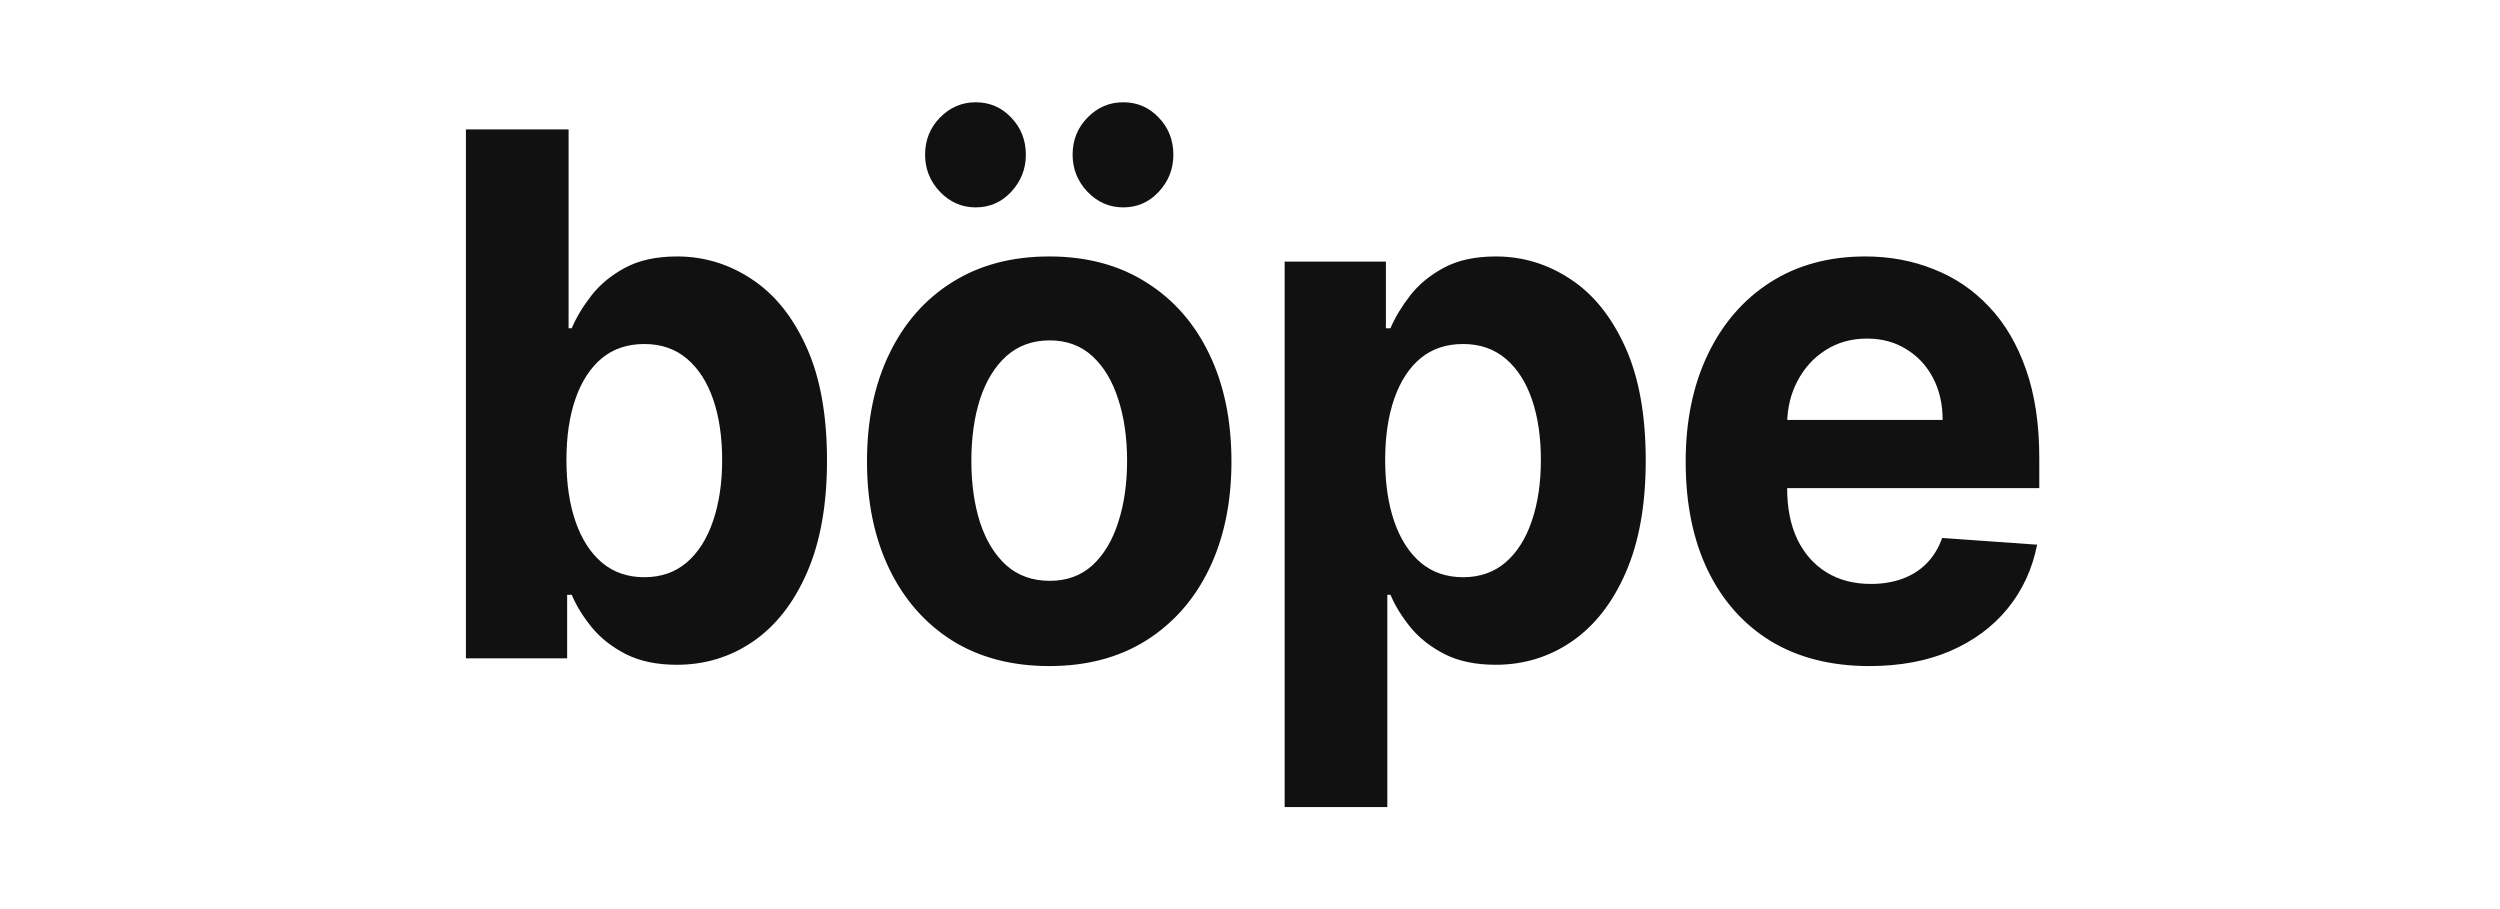 <svg width="220" height="80" viewBox="0 0 220 80" fill="none" xmlns="http://www.w3.org/2000/svg">
<path d="M41 57.932V11.386H50.036V28.886H50.312C50.708 27.947 51.281 26.992 52.03 26.023C52.794 25.038 53.784 24.22 55 23.568C56.23 22.901 57.758 22.568 59.582 22.568C61.958 22.568 64.15 23.235 66.157 24.568C68.166 25.886 69.77 27.879 70.972 30.545C72.175 33.197 72.776 36.523 72.776 40.523C72.776 44.417 72.189 47.705 71.015 50.386C69.855 53.053 68.271 55.076 66.264 56.455C64.27 57.818 62.035 58.5 59.561 58.5C57.807 58.5 56.315 58.189 55.085 57.568C53.869 56.947 52.872 56.167 52.094 55.227C51.316 54.273 50.722 53.311 50.312 52.341H49.909V57.932H41ZM49.846 40.477C49.846 42.553 50.114 44.364 50.651 45.909C51.189 47.455 51.967 48.659 52.985 49.523C54.003 50.371 55.24 50.795 56.697 50.795C58.168 50.795 59.412 50.364 60.43 49.5C61.449 48.621 62.219 47.409 62.742 45.864C63.28 44.303 63.549 42.508 63.549 40.477C63.549 38.462 63.286 36.689 62.764 35.159C62.24 33.629 61.47 32.432 60.452 31.568C59.433 30.704 58.182 30.273 56.697 30.273C55.226 30.273 53.982 30.689 52.964 31.523C51.96 32.356 51.189 33.538 50.651 35.068C50.114 36.599 49.846 38.401 49.846 40.477ZM92.332 58.614C89.037 58.614 86.188 57.864 83.783 56.364C81.393 54.849 79.548 52.742 78.247 50.045C76.946 47.333 76.295 44.189 76.295 40.614C76.295 37.008 76.946 33.856 78.247 31.159C79.548 28.447 81.393 26.341 83.783 24.841C86.188 23.326 89.037 22.568 92.332 22.568C95.626 22.568 98.469 23.326 100.859 24.841C103.263 26.341 105.116 28.447 106.417 31.159C107.718 33.856 108.368 37.008 108.368 40.614C108.368 44.189 107.718 47.333 106.417 50.045C105.116 52.742 103.263 54.849 100.859 56.364C98.469 57.864 95.626 58.614 92.332 58.614ZM92.375 51.114C93.874 51.114 95.125 50.659 96.129 49.75C97.133 48.826 97.89 47.568 98.398 45.977C98.922 44.386 99.183 42.576 99.183 40.545C99.183 38.515 98.922 36.705 98.398 35.114C97.89 33.523 97.133 32.265 96.129 31.341C95.125 30.417 93.874 29.954 92.375 29.954C90.861 29.954 89.589 30.417 88.556 31.341C87.538 32.265 86.767 33.523 86.244 35.114C85.735 36.705 85.48 38.515 85.48 40.545C85.48 42.576 85.735 44.386 86.244 45.977C86.767 47.568 87.538 48.826 88.556 49.75C89.589 50.659 90.861 51.114 92.375 51.114ZM85.862 18.25C84.646 18.25 83.6 17.795 82.723 16.886C81.846 15.962 81.408 14.871 81.408 13.614C81.408 12.326 81.846 11.235 82.723 10.341C83.6 9.447 84.646 9 85.862 9C87.092 9 88.132 9.447 88.98 10.341C89.843 11.235 90.275 12.326 90.275 13.614C90.275 14.871 89.843 15.962 88.98 16.886C88.132 17.795 87.092 18.25 85.862 18.25ZM98.844 18.25C97.627 18.25 96.581 17.795 95.705 16.886C94.828 15.962 94.39 14.871 94.39 13.614C94.39 12.326 94.828 11.235 95.705 10.341C96.581 9.447 97.627 9 98.844 9C100.075 9 101.113 9.447 101.962 10.341C102.825 11.235 103.256 12.326 103.256 13.614C103.256 14.871 102.825 15.962 101.962 16.886C101.113 17.795 100.075 18.25 98.844 18.25ZM113.049 71.023V23.023H121.959V28.886H122.362C122.757 27.947 123.331 26.992 124.08 26.023C124.843 25.038 125.833 24.22 127.049 23.568C128.28 22.901 129.807 22.568 131.631 22.568C134.007 22.568 136.198 23.235 138.207 24.568C140.215 25.886 141.82 27.879 143.022 30.545C144.224 33.197 144.825 36.523 144.825 40.523C144.825 44.417 144.238 47.705 143.064 50.386C141.905 53.053 140.321 55.076 138.313 56.455C136.319 57.818 134.084 58.5 131.61 58.5C129.856 58.5 128.364 58.189 127.134 57.568C125.918 56.947 124.921 56.167 124.143 55.227C123.365 54.273 122.771 53.311 122.362 52.341H122.085V71.023H113.049ZM121.895 40.477C121.895 42.553 122.164 44.364 122.701 45.909C123.238 47.455 124.016 48.659 125.034 49.523C126.052 50.371 127.29 50.795 128.747 50.795C130.217 50.795 131.462 50.364 132.48 49.5C133.497 48.621 134.268 47.409 134.792 45.864C135.329 44.303 135.597 42.508 135.597 40.477C135.597 38.462 135.336 36.689 134.813 35.159C134.29 33.629 133.519 32.432 132.501 31.568C131.482 30.704 130.231 30.273 128.747 30.273C127.276 30.273 126.031 30.689 125.013 31.523C124.009 32.356 123.238 33.538 122.701 35.068C122.164 36.599 121.895 38.401 121.895 40.477ZM164.503 58.614C161.152 58.614 158.267 57.886 155.849 56.432C153.445 54.962 151.592 52.886 150.291 50.205C148.99 47.508 148.339 44.318 148.339 40.636C148.339 37.045 148.99 33.894 150.291 31.182C151.592 28.47 153.423 26.356 155.785 24.841C158.161 23.326 160.947 22.568 164.142 22.568C166.292 22.568 168.293 22.939 170.146 23.682C172.012 24.409 173.638 25.508 175.024 26.977C176.424 28.447 177.513 30.295 178.291 32.523C179.069 34.735 179.457 37.326 179.457 40.295V42.955H151.946V36.955H170.952C170.952 35.561 170.669 34.326 170.103 33.25C169.537 32.174 168.753 31.333 167.749 30.727C166.759 30.106 165.606 29.795 164.291 29.795C162.92 29.795 161.703 30.136 160.642 30.818C159.596 31.485 158.776 32.386 158.182 33.523C157.588 34.644 157.284 35.894 157.269 37.273V42.977C157.269 44.705 157.567 46.197 158.161 47.455C158.769 48.712 159.624 49.682 160.727 50.364C161.831 51.045 163.138 51.386 164.652 51.386C165.655 51.386 166.575 51.235 167.409 50.932C168.243 50.629 168.957 50.174 169.552 49.568C170.146 48.962 170.598 48.22 170.909 47.341L179.267 47.932C178.842 50.083 177.973 51.962 176.657 53.568C175.356 55.159 173.674 56.401 171.609 57.295C169.559 58.174 167.19 58.614 164.503 58.614Z" fill="#111111"/>
</svg>
